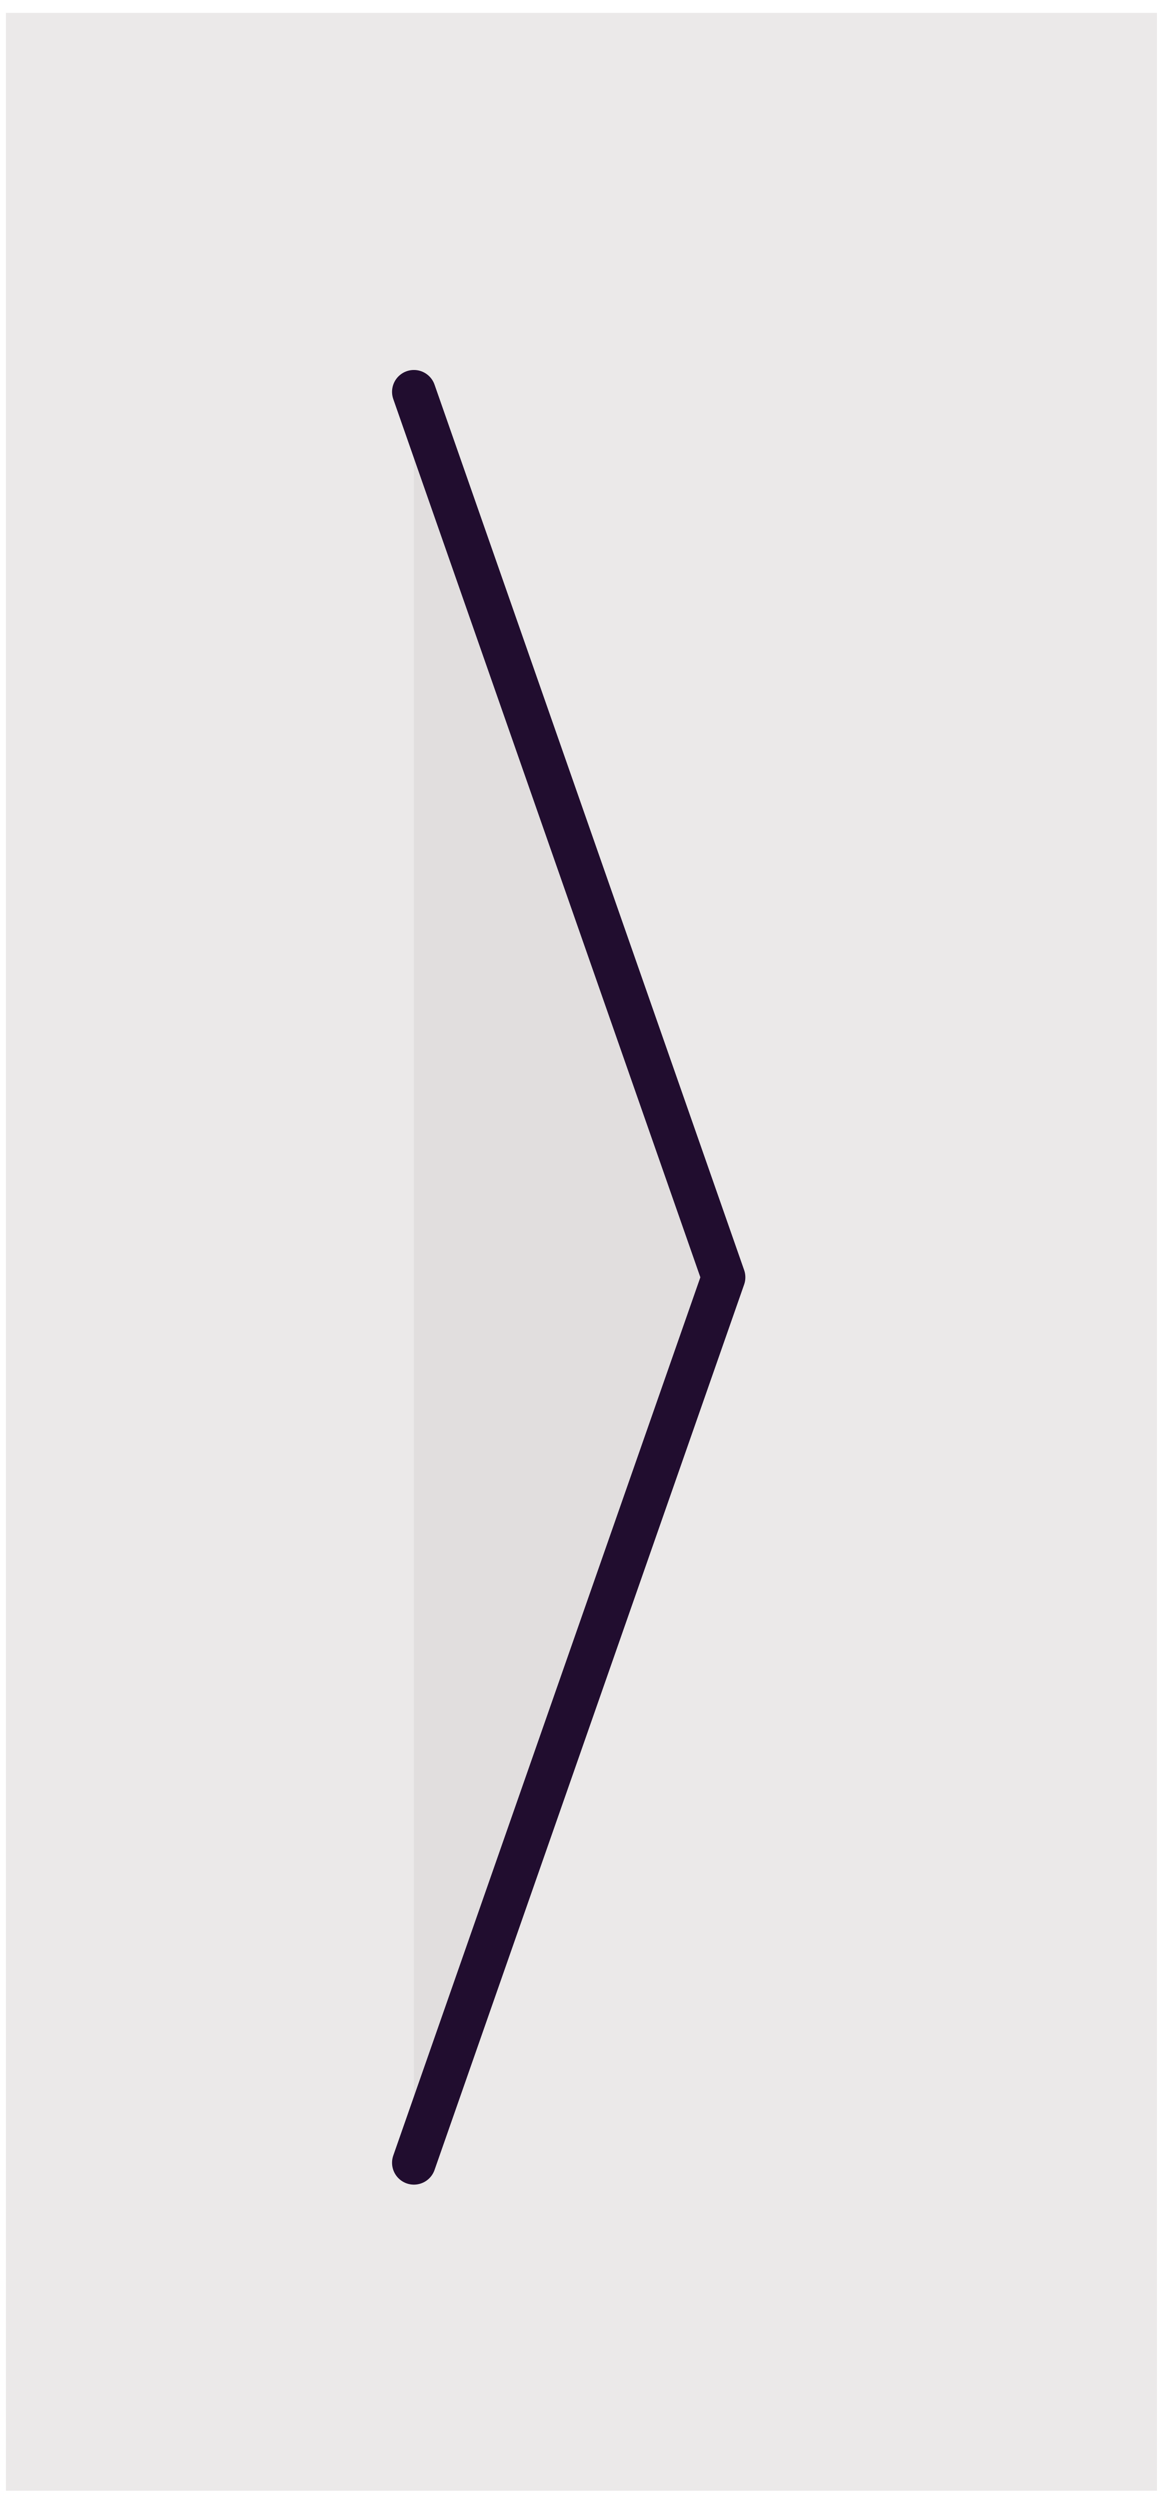 <svg width="74" height="159" viewBox="0 0 74 159" fill="none" xmlns="http://www.w3.org/2000/svg">
<path d="M0.378 158.421L0.378 0.819L73.616 0.819L73.616 158.421L0.378 158.421Z" fill="#D9D5D5" fill-opacity="0.5"/>
<path d="M26.336 137.562L46.036 81.242L26.336 24.923" fill="#D9D5D5" fill-opacity="0.5"/>
<path d="M26.336 137.562L46.036 81.242L26.336 24.923" stroke="#210D2F" stroke-width="2.781" stroke-linecap="round" stroke-linejoin="round"/>
</svg>
